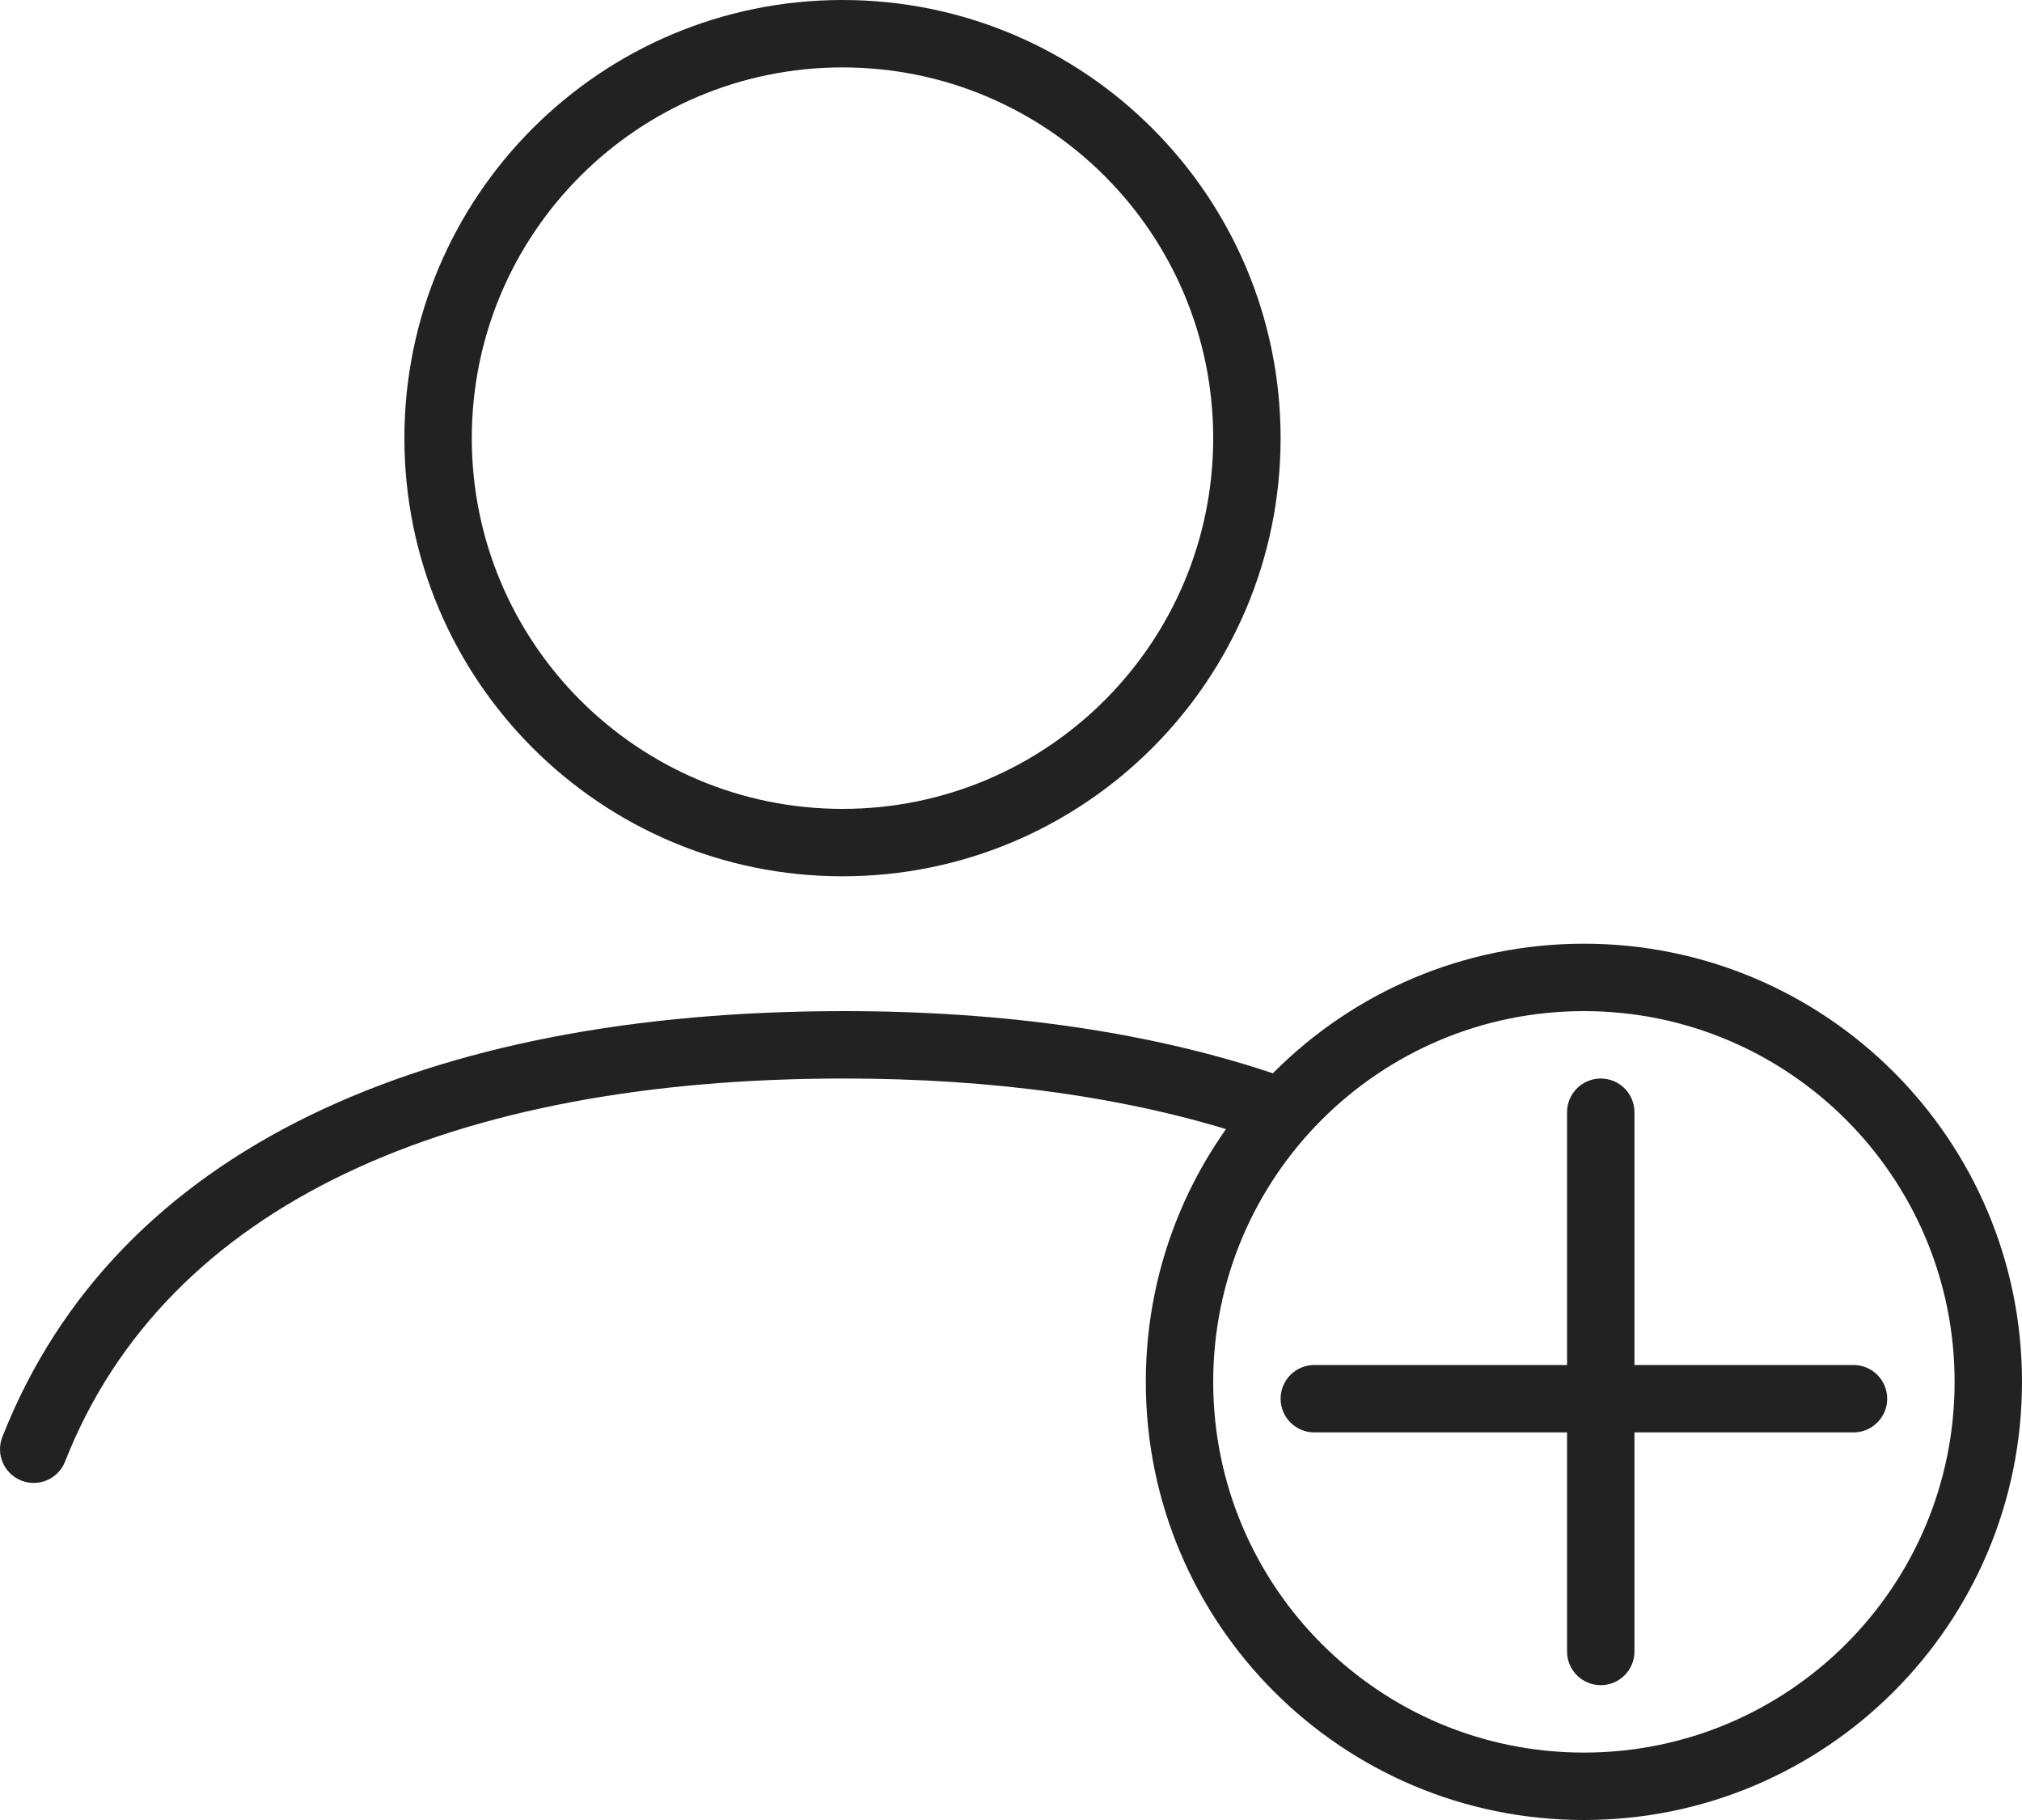 <?xml version="1.0" encoding="UTF-8"?>
<svg width="30px" height="27px" viewBox="0 0 30 27" version="1.1" xmlns="http://www.w3.org/2000/svg" xmlns:xlink="http://www.w3.org/1999/xlink">
    <!-- Generator: Sketch 53.2 (72643) - https://sketchapp.com -->
    <title>icons/black/Share</title>
    <desc>Created with Sketch.</desc>
    <g id="Page-1" stroke="none" stroke-width="1" fill="none" fill-rule="evenodd">
        <g id="Artboard" transform="translate(-122, -65)">
            <g id="icons/black/Share" transform="translate(113, 55)">
                <rect id="Rectangle-Copy-111" x="0" y="0" width="48" height="48"></rect>
                <g id="Group-9" stroke-width="1" fill-rule="evenodd" transform="translate(9, 10)" fill="#222222">
                    <path d="M19.75,21 C19.474,21 19.25,20.776 19.25,20.5 C19.25,20.224 19.474,20 19.75,20 L27.75,20 C28.026,20 28.25,20.224 28.25,20.5 C28.25,20.776 28.026,21 27.75,21 L19.75,21 Z" id="Line-4-Copy-3" fill-rule="nonzero" transform="translate(23.75, 20.5) rotate(-270) translate(-23.75, -20.5) "></path>
                    <path d="M12.5,13 C8.91,13 6,10.09 6,6.5 C6,2.91 8.91,0 12.5,0 C16.09,0 19,2.91 19,6.5 C19,10.09 16.09,13 12.5,13 Z M12.5,12 C15.538,12 18,9.538 18,6.5 C18,3.462 15.538,1 12.5,1 C9.463,1 7,3.462 7,6.5 C7,9.538 9.463,12 12.5,12 Z" id="Oval-Copy-11" fill-rule="nonzero"></path>
                    <path d="M23.5,27 C19.91,27 17,24.09 17,20.5 C17,16.91 19.91,14 23.5,14 C27.09,14 30,16.91 30,20.5 C30,24.09 27.09,27 23.5,27 Z M23.5,26 C26.538,26 29,23.538 29,20.5 C29,17.462 26.538,15 23.5,15 C20.463,15 18,17.462 18,20.5 C18,23.538 20.463,26 23.5,26 Z" id="Oval-Copy-12" fill-rule="nonzero"></path>
                    <path d="M18.466,16.837 C16.739,16.275 14.72,16 12.525,16 C6.718,16 2.471,17.853 0.965,21.683 C0.864,21.94 0.574,22.066 0.317,21.965 C0.06,21.864 -0.066,21.574 0.035,21.317 C1.724,17.019 6.353,15 12.525,15 C14.915,15 17.117,15.313 19.005,15.963 C19.298,16.064 18.814,16.951 18.466,16.837 Z" id="Oval-Copy-18" fill-rule="nonzero"></path>
                    <path d="M19.5,21.25 C19.224,21.25 19,21.026 19,20.75 C19,20.474 19.224,20.25 19.5,20.25 L27.5,20.25 C27.776,20.25 28,20.474 28,20.75 C28,21.026 27.776,21.25 27.5,21.25 L19.5,21.25 Z" id="Line-4-Copy-2" fill-rule="nonzero"></path>
                </g>
            </g>
        </g>
    </g>
</svg>